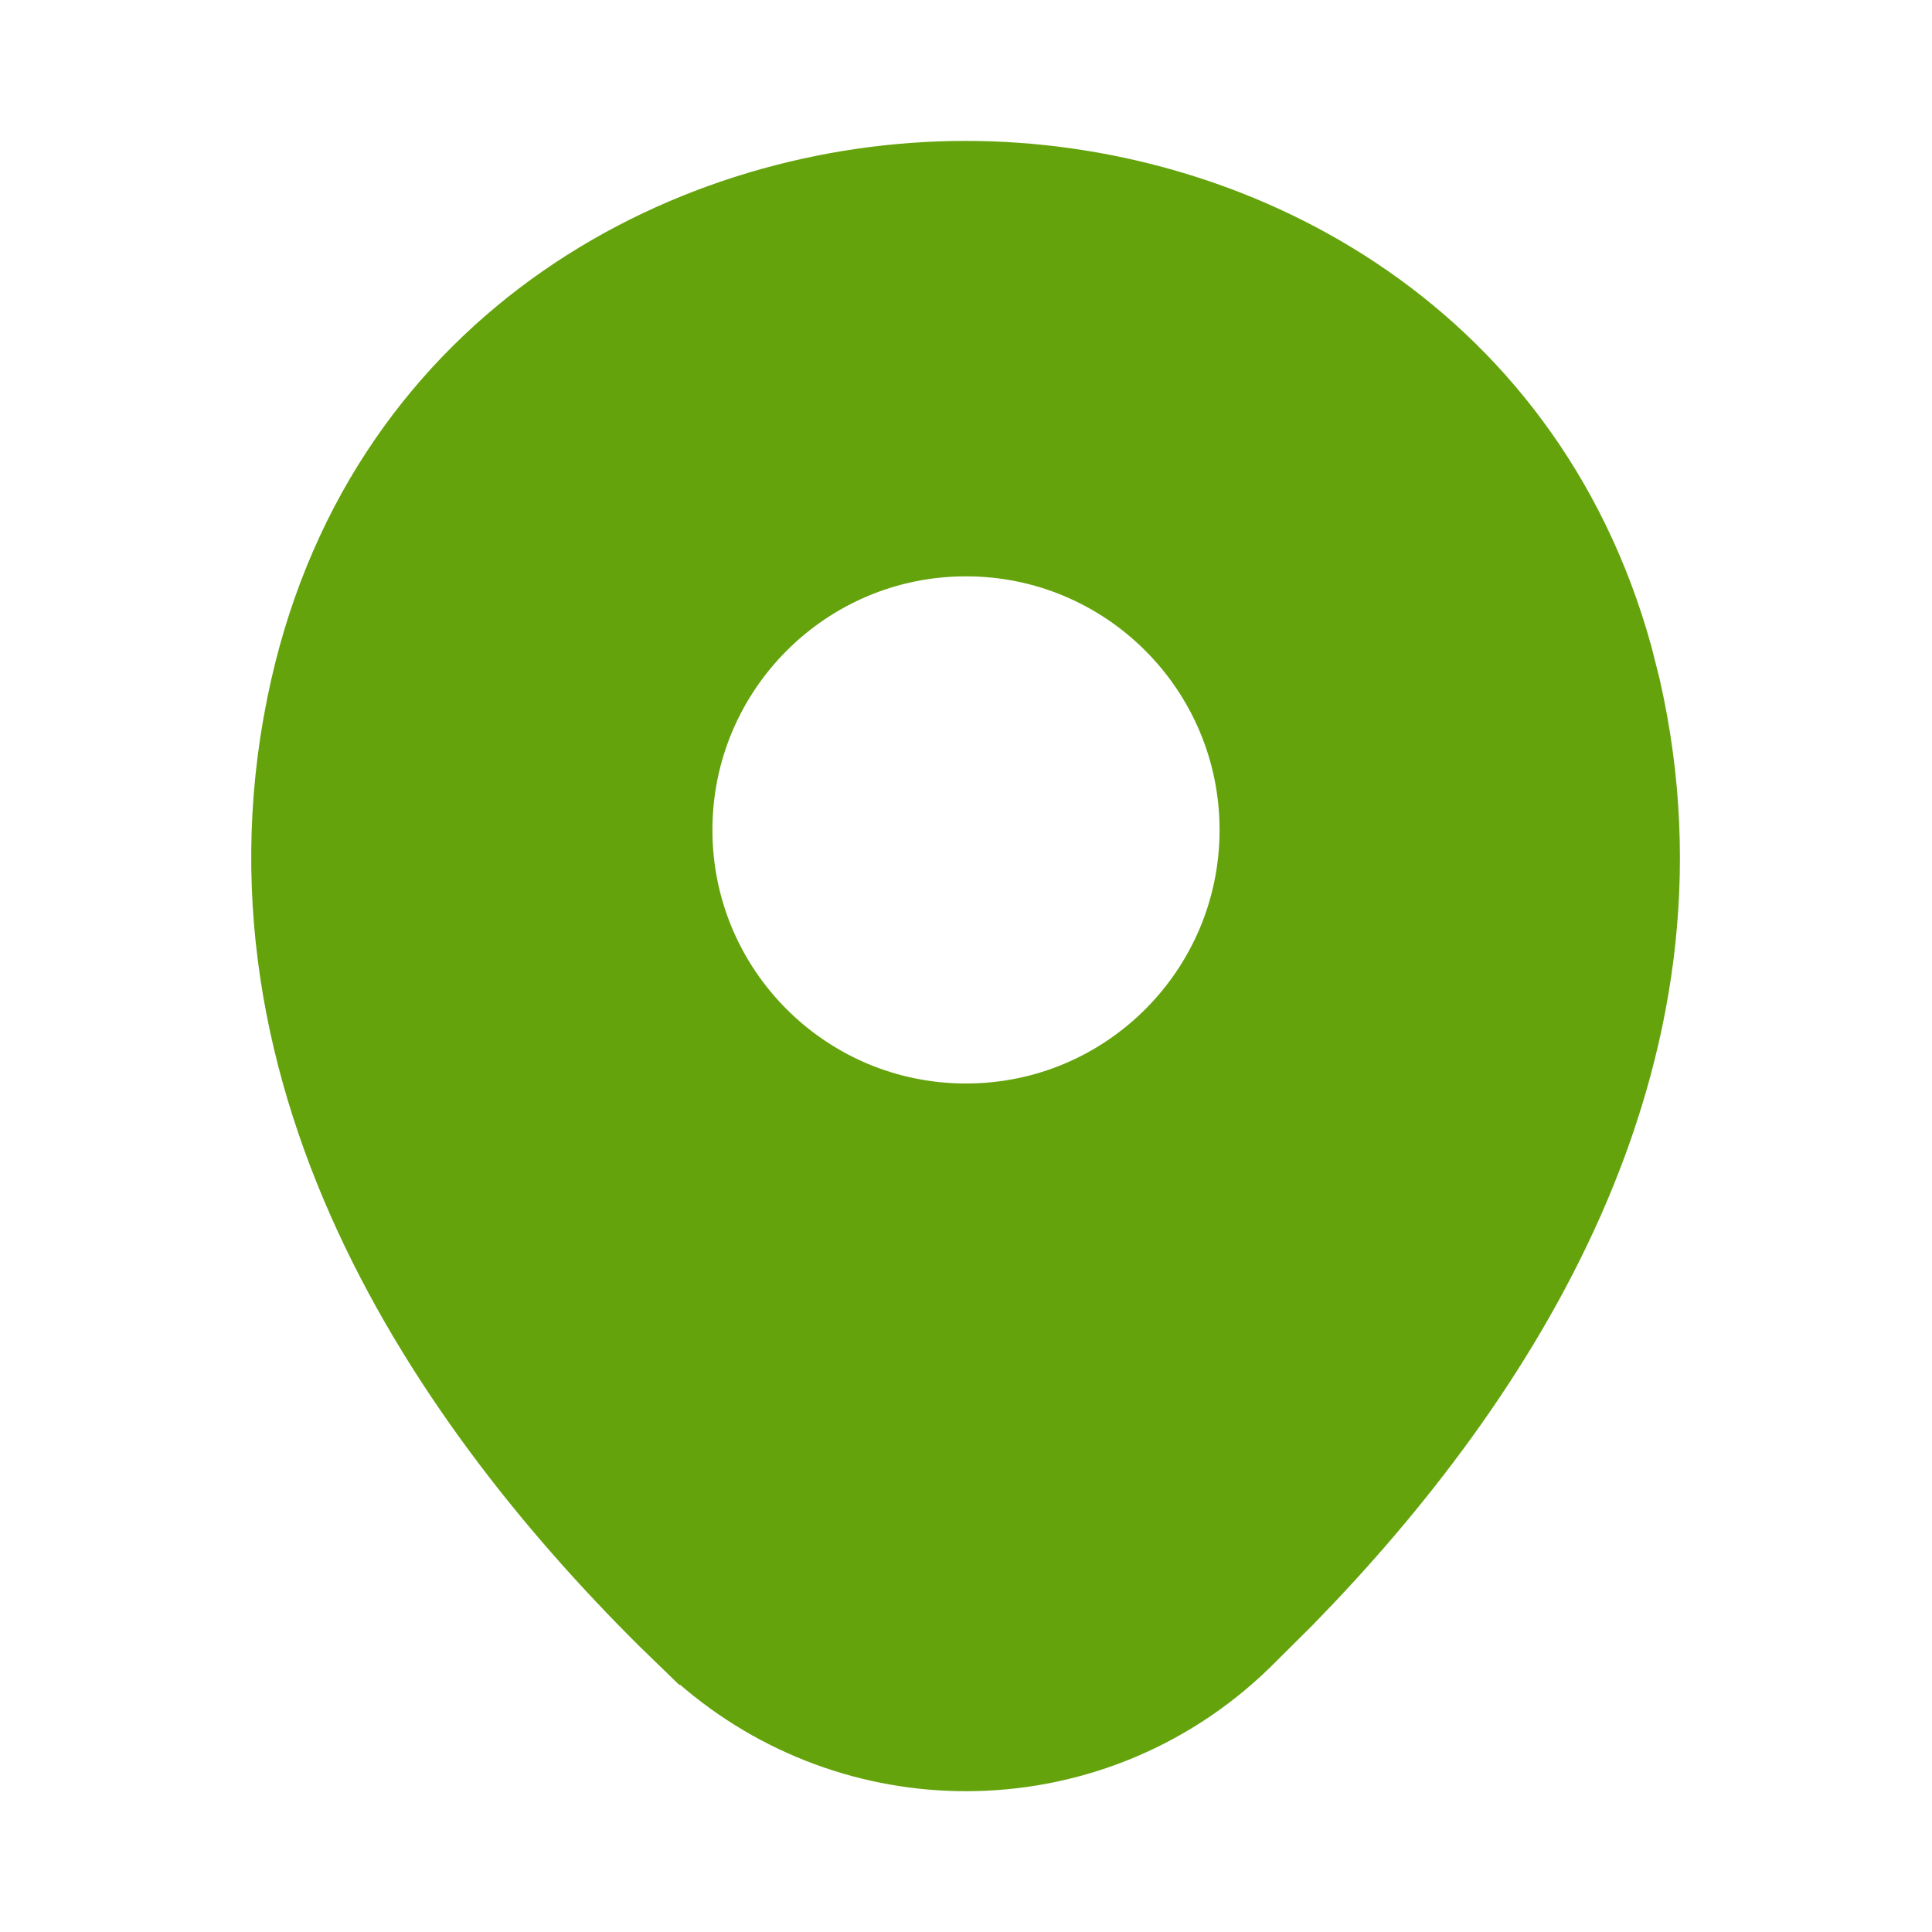 <svg width="16" height="16" viewBox="0 0 16 16" fill="none" xmlns="http://www.w3.org/2000/svg">
<path d="M7.993 1.667H8C10.117 1.667 12.471 2.866 13.194 5.486L13.259 5.744C13.932 8.714 12.277 11.302 10.519 13.103L10.167 13.453L10.165 13.455C9.562 14.041 8.781 14.334 8 14.334C7.268 14.334 6.535 14.077 5.943 13.56L5.827 13.453H5.826C3.947 11.646 2.016 8.906 2.734 5.738C3.37 2.94 5.812 1.667 7.993 1.667ZM8 4.273C6.564 4.273 5.4 5.438 5.4 6.874C5.4 8.31 6.564 9.473 8 9.473C9.436 9.473 10.599 8.31 10.6 6.874C10.6 5.438 9.436 4.273 8 4.273Z" fill="#65A30D" stroke="#65A30D"/>
</svg>
